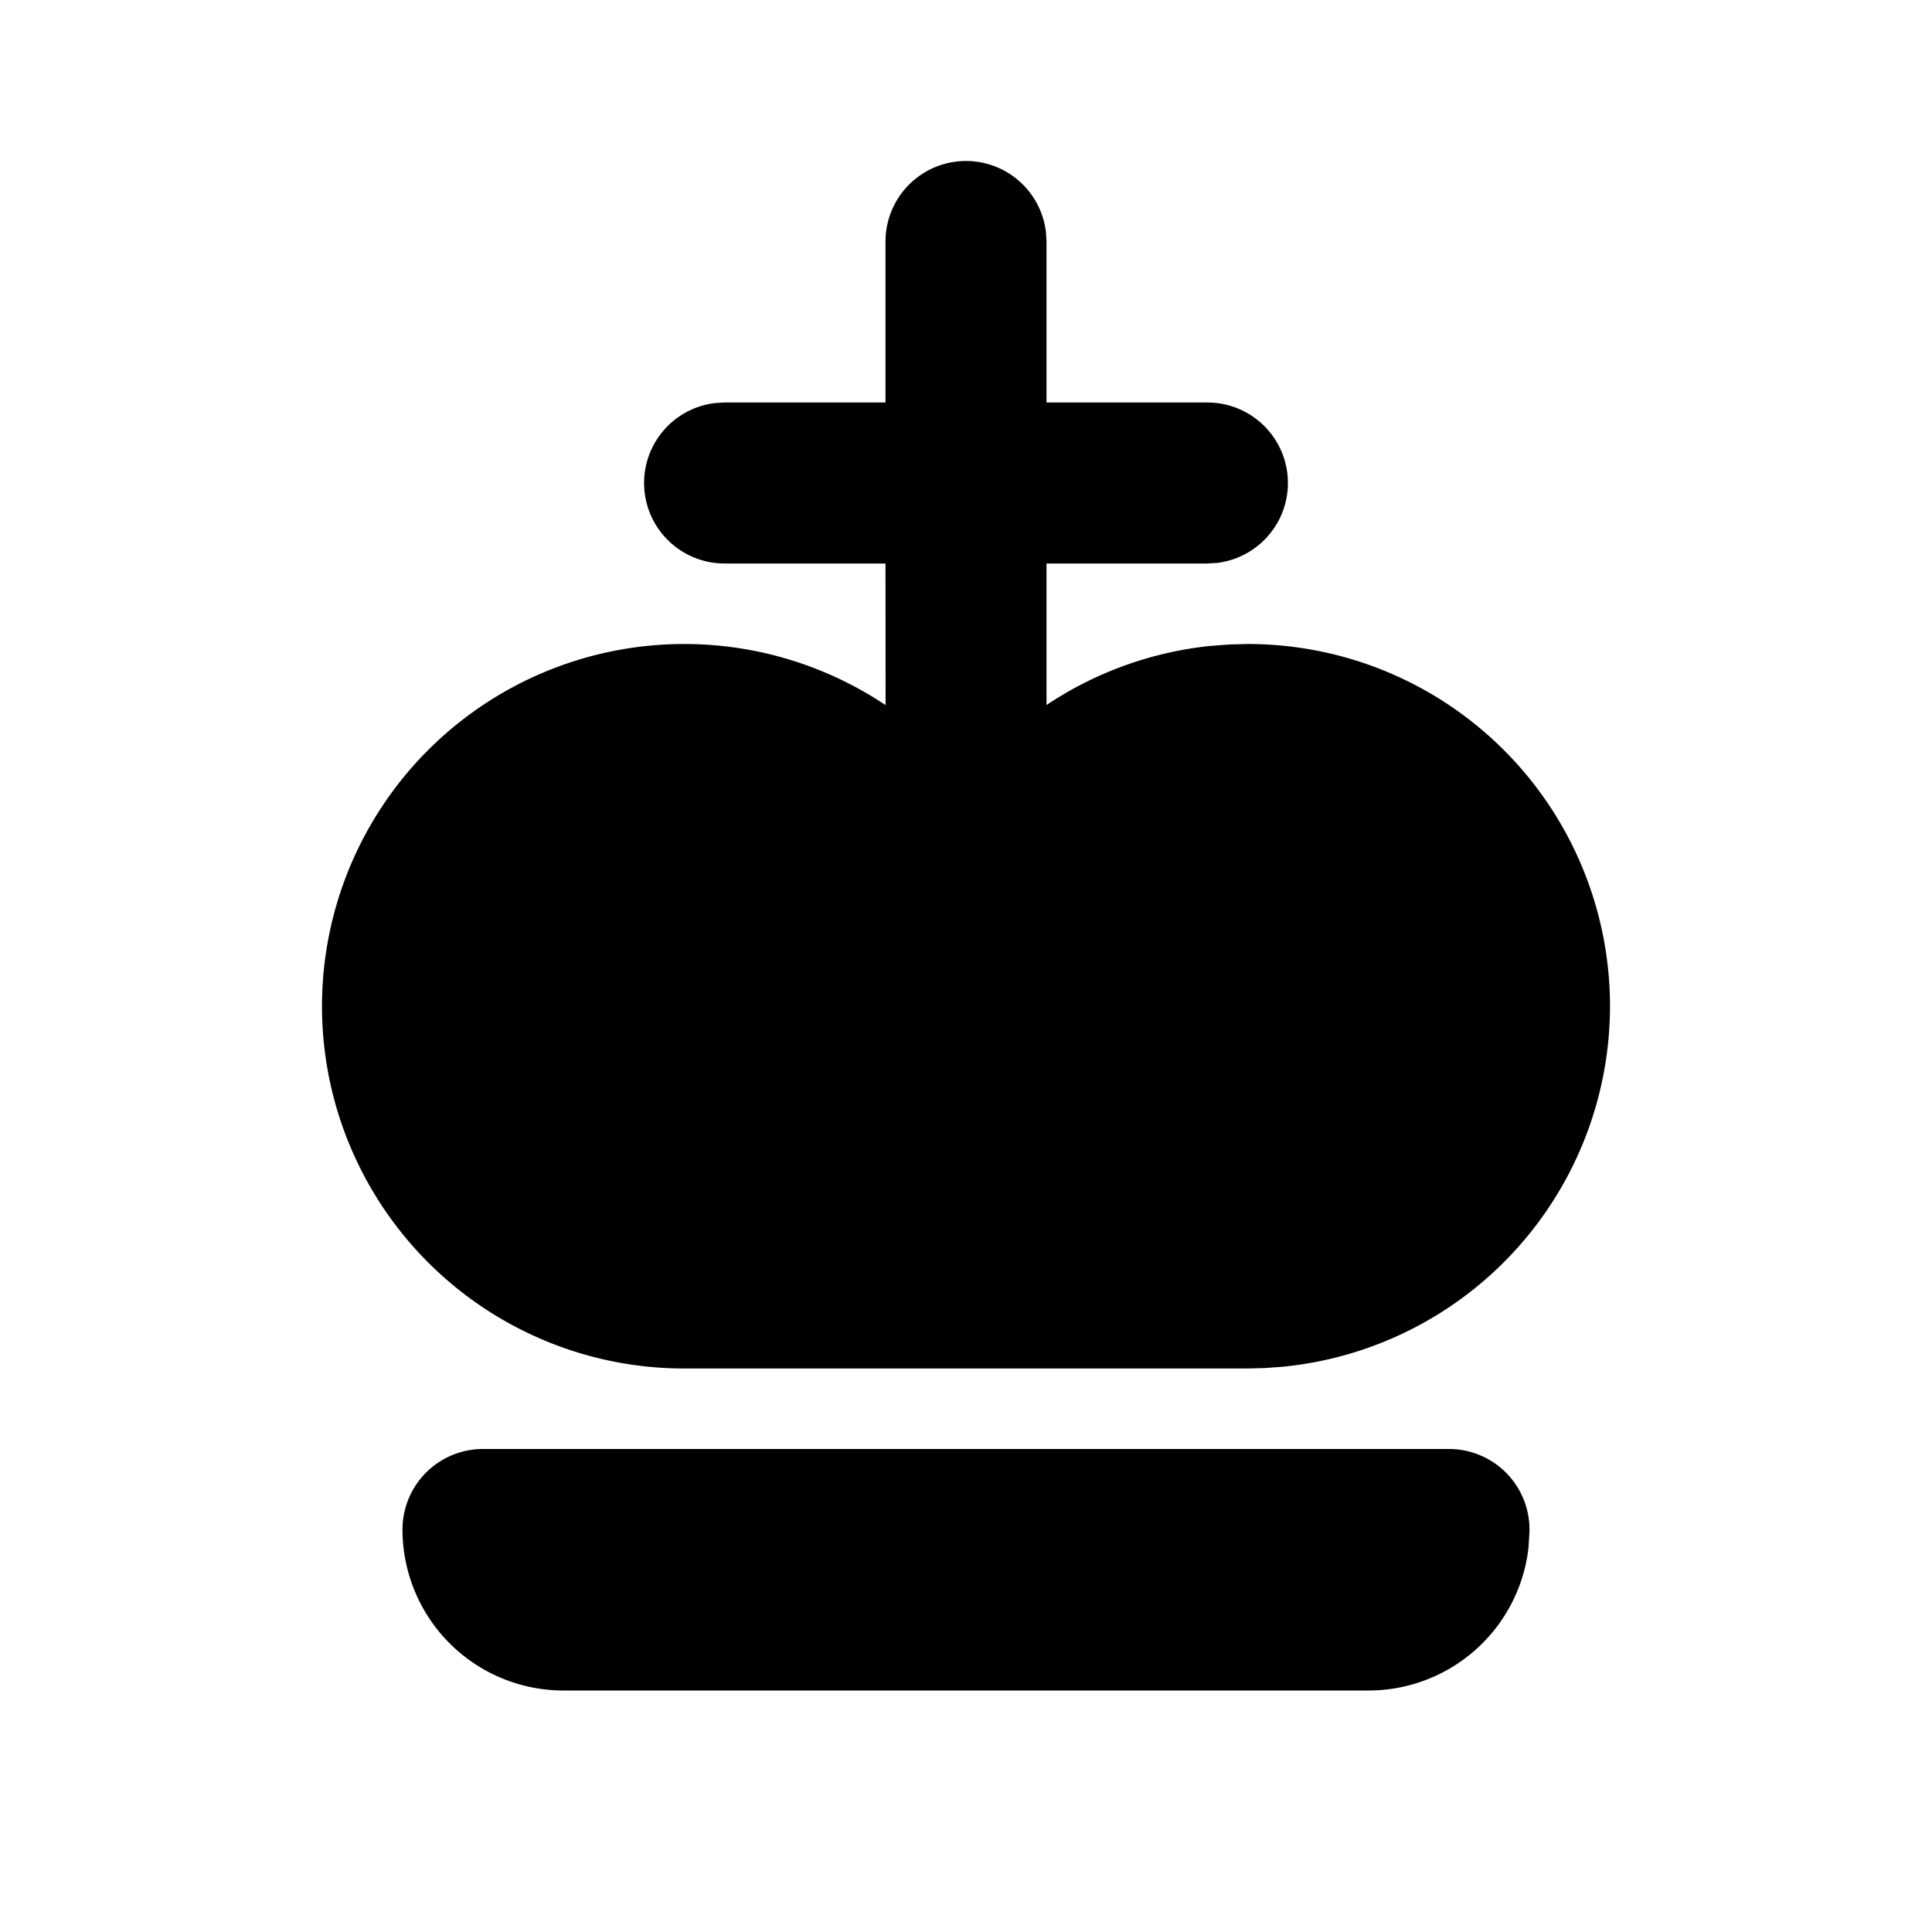 <svg xmlns="http://www.w3.org/2000/svg" viewBox="0 0 24 24" fill="currentColor" aria-hidden="true" data-slot="icon" height="16px" width="16px">
  <path d="M12 2a1 1 0 0 1 .993.883L13 3v2h2a1 1 0 0 1 .117 1.993L15 7h-2v1.758a4.5 4.5 0 0 1 2.033-.734l.24-.018L15.5 8a4.5 4.5 0 0 1 4.5 4.5 4.504 4.504 0 0 1-4.064 4.478l-.217.016L15.5 17h-7a4.5 4.5 0 1 1 2.501-8.241L11 7H9a1 1 0 0 1-.117-1.993L9 5h2V3a1 1 0 0 1 1-1M18 18H6a1 1 0 0 0-1 1 2 2 0 0 0 2 2h10a2 2 0 0 0 1.987-1.768l.011-.174A1 1 0 0 0 18 18"/>
</svg>
